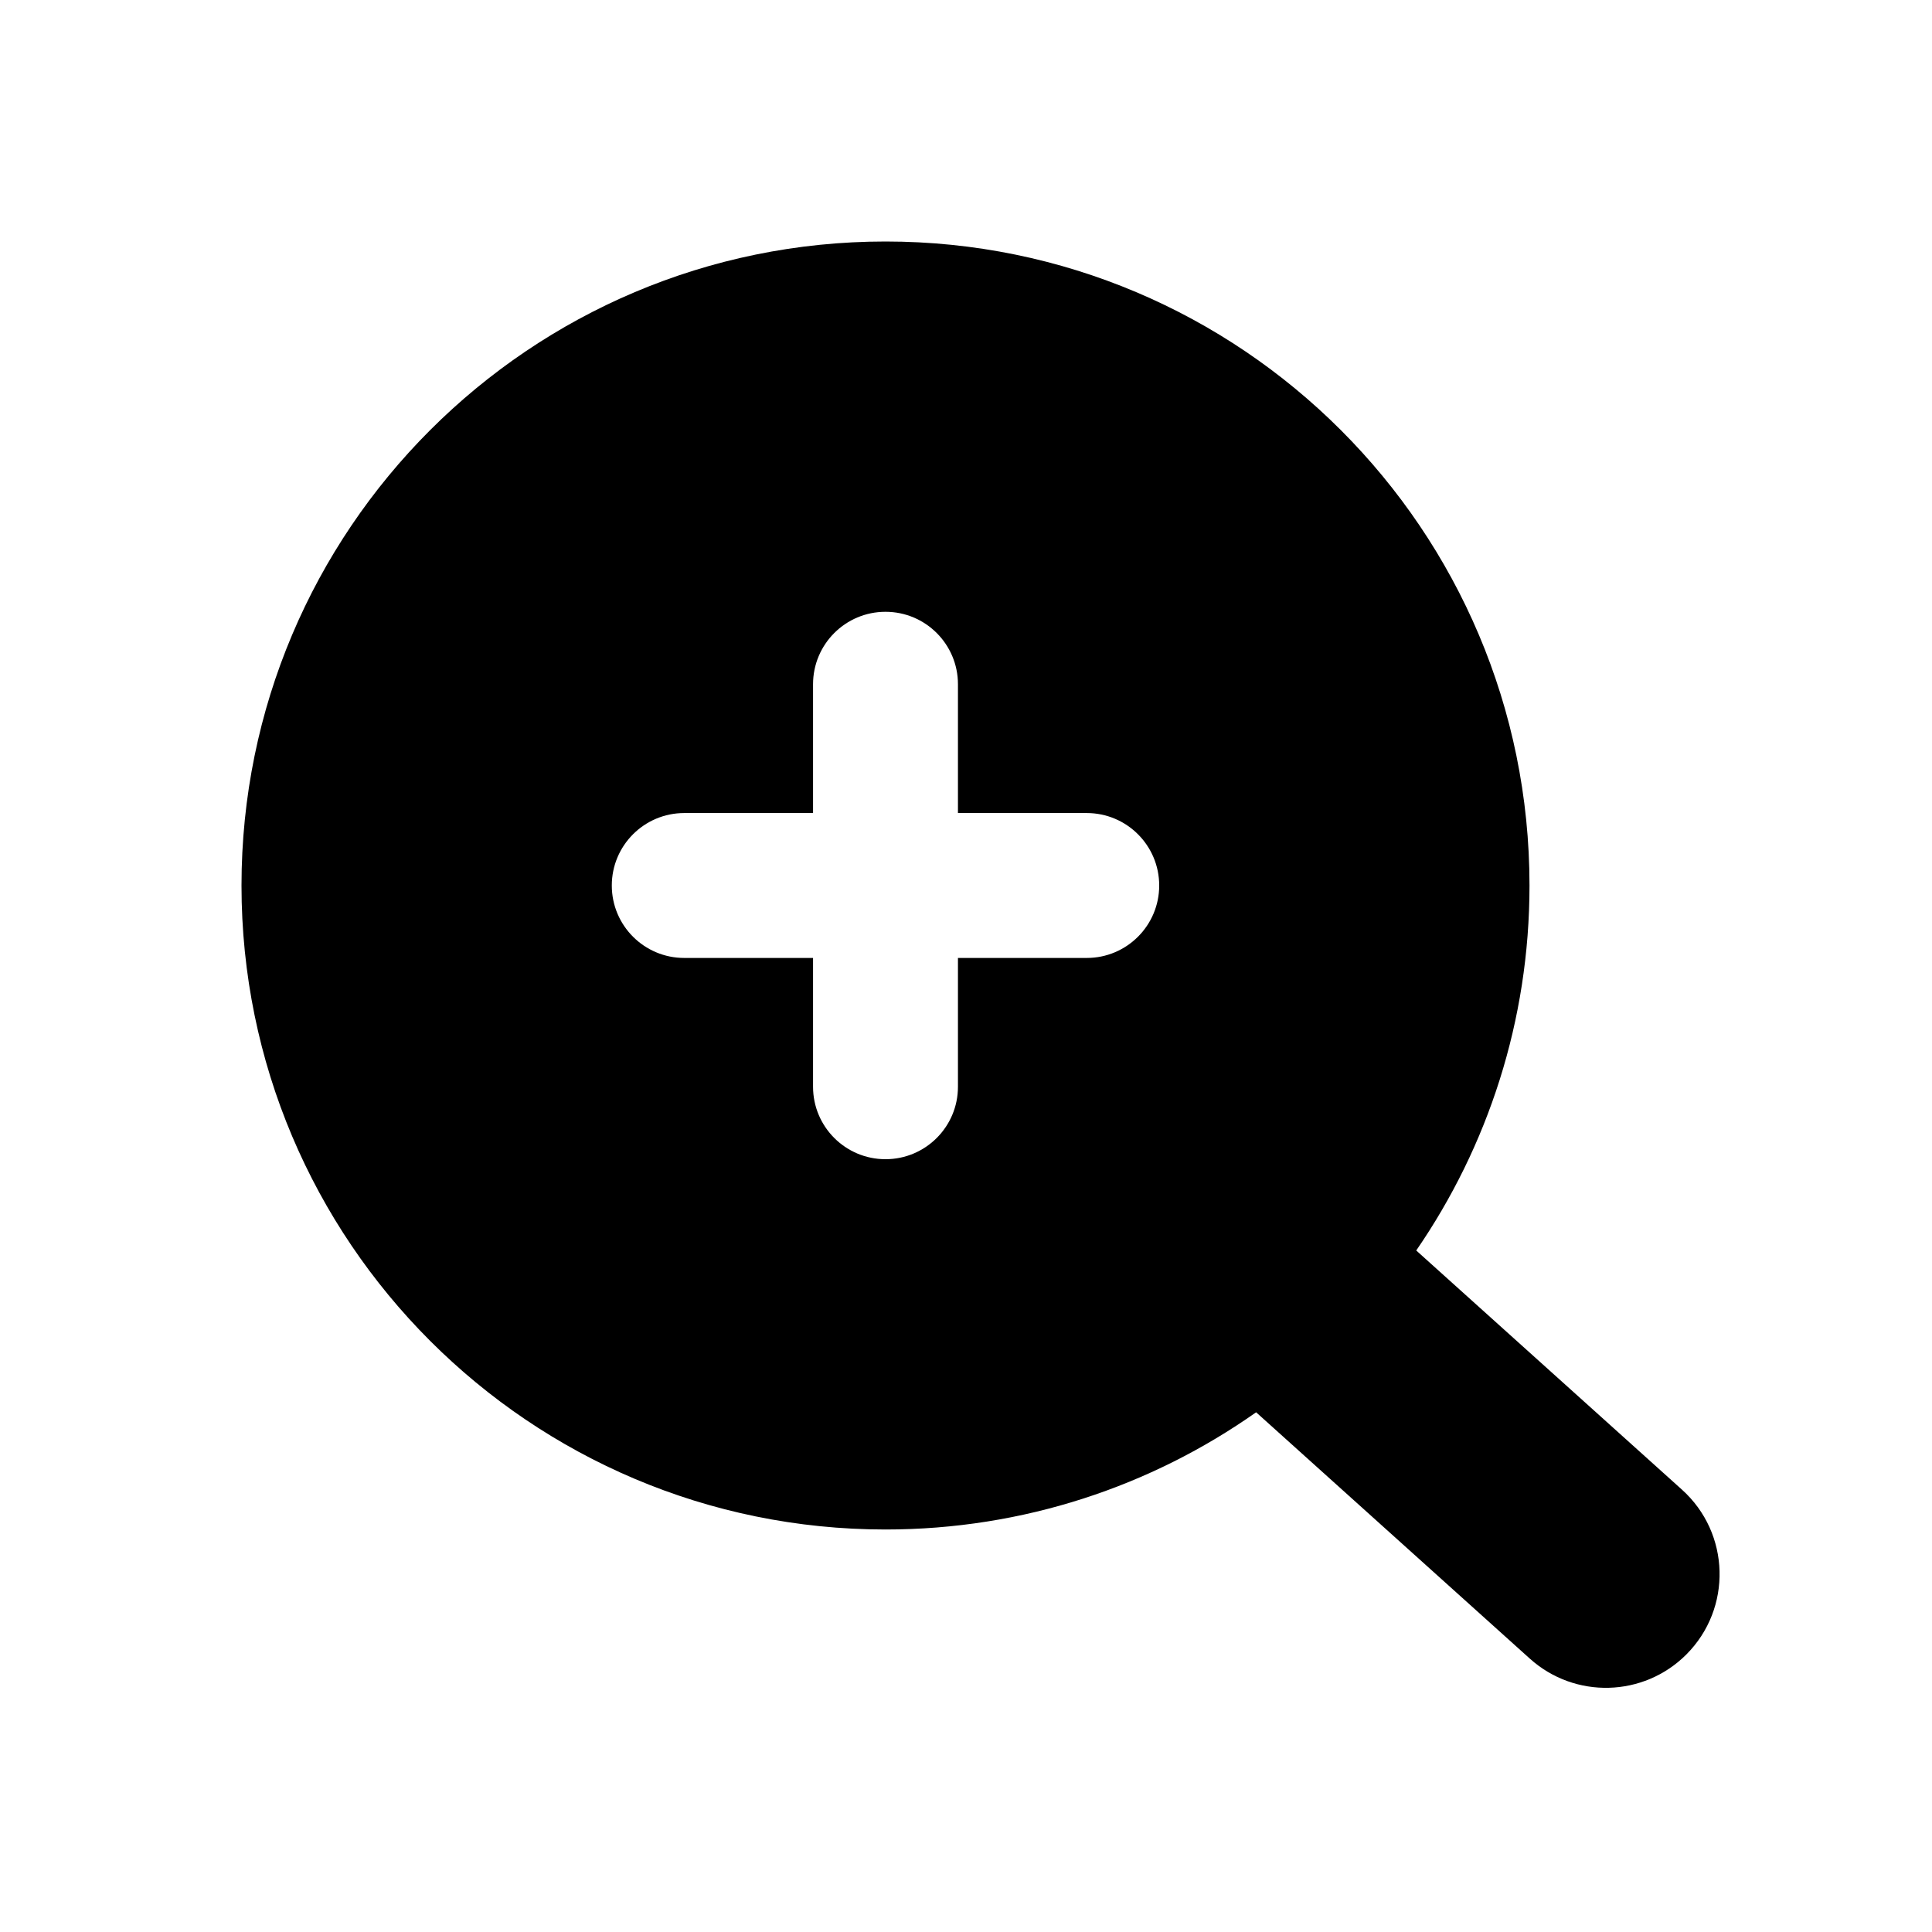 <svg width="24" height="24" viewBox="0 0 24 24" fill="none" xmlns="http://www.w3.org/2000/svg">
<path d="M17.593 15.534C18.48 14.245 19 12.683 19 11C19 6.582 15.418 3 11 3C6.582 3 3 6.582 3 11C3 15.418 6.582 19 11 19C12.714 19 14.302 18.461 15.604 17.544L19.004 20.604C19.563 21.107 20.417 21.084 20.948 20.553C21.52 19.98 21.495 19.046 20.894 18.505L17.593 15.534ZM11.9 8.5V10.1H13.5C13.997 10.1 14.4 10.503 14.4 11C14.4 11.497 13.997 11.9 13.5 11.9H11.9V13.5C11.9 13.997 11.497 14.4 11 14.4C10.503 14.4 10.1 13.997 10.1 13.5V11.9H8.5C8.003 11.9 7.6 11.497 7.6 11C7.6 10.503 8.003 10.1 8.5 10.1H10.1V8.5C10.1 8.003 10.503 7.6 11 7.6C11.497 7.6 11.9 8.003 11.9 8.5Z" fill="black"/>
</svg>

